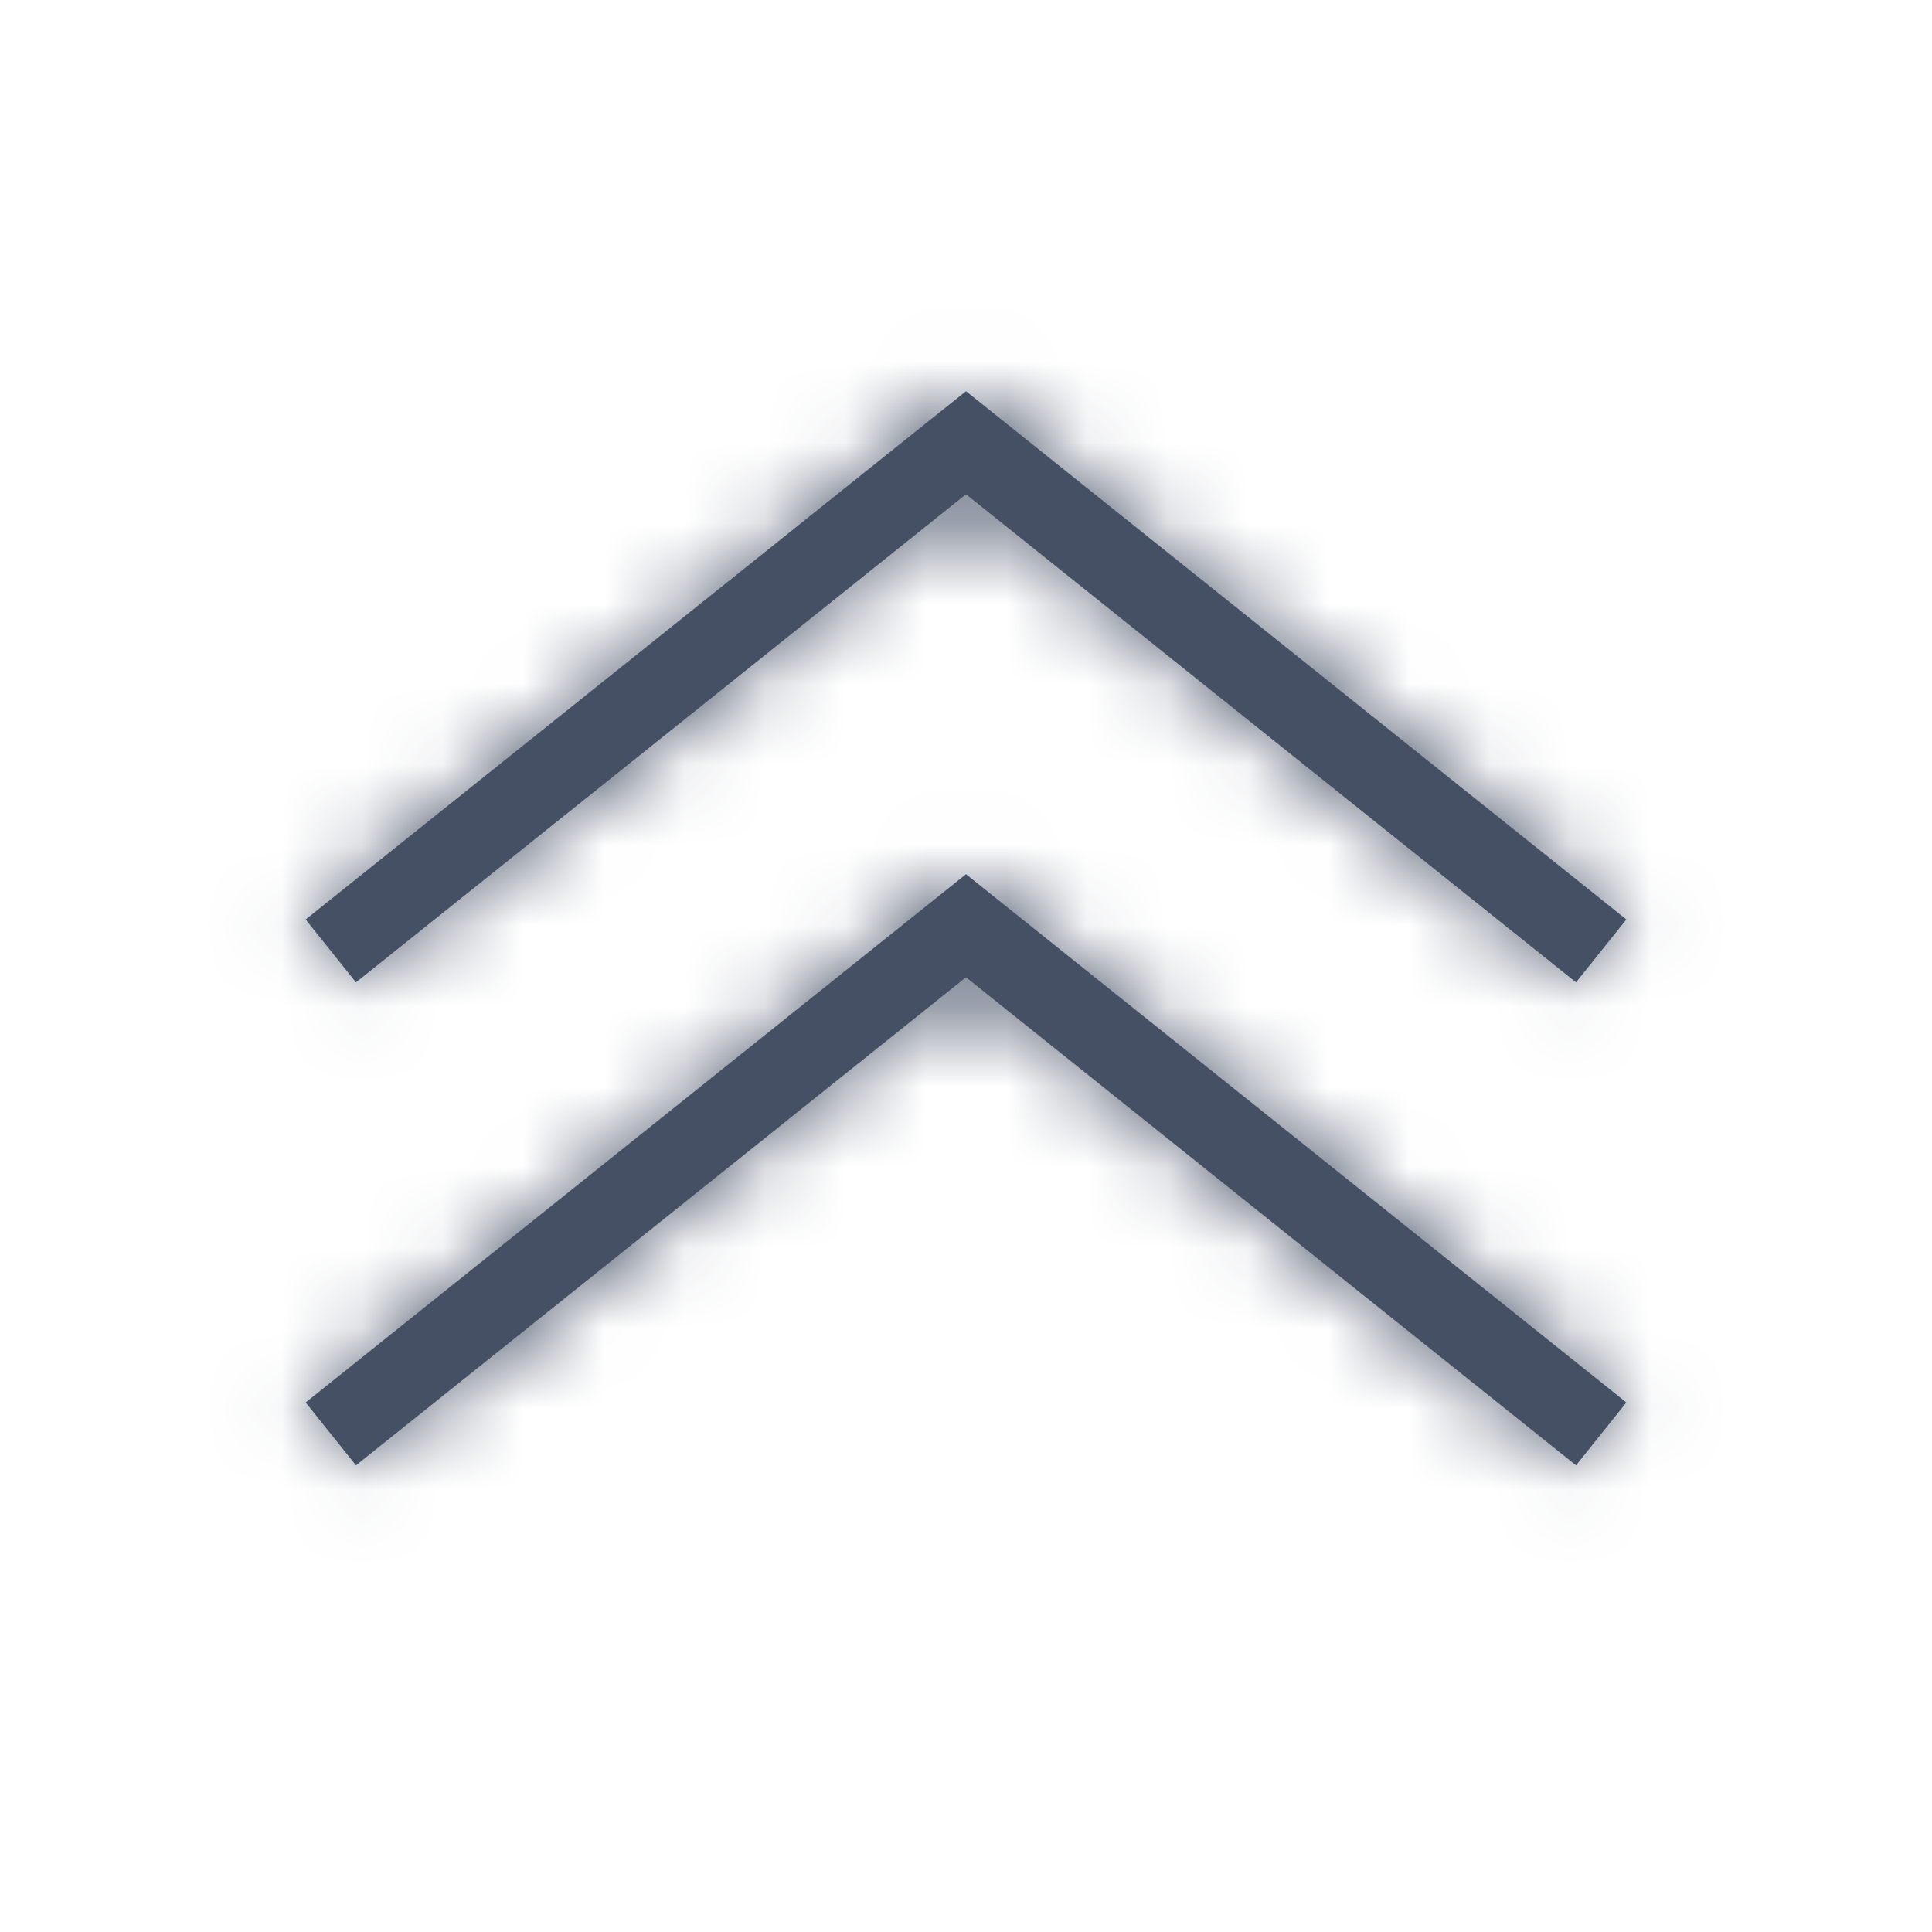<?xml version="1.0" encoding="UTF-8"?>
<svg width="24px" height="24px" viewBox="0 0 24 24" version="1.1" xmlns="http://www.w3.org/2000/svg" xmlns:xlink="http://www.w3.org/1999/xlink">
    <title>AAA973AB-B23B-4801-AF75-107E3DB9B30F@1x</title>
    <defs>
        <path d="M12,10.86 L20.203,17.422 L19.578,18.203 L12,12.14 L4.422,18.203 L3.797,17.422 L12,10.86 Z M12,4.86 L20.203,11.422 L19.578,12.203 L12,6.14 L4.422,12.203 L3.797,11.422 L12,4.86 Z" id="path-1"></path>
    </defs>
    <g id="Symbols" stroke="none" stroke-width="1" fill="none" fill-rule="evenodd">
        <g id="Icons-/-Misc-/-24-/-Rank-2">
            <mask id="mask-2" fill="white">
                <use xlink:href="#path-1"></use>
            </mask>
            <use id="Combined-Shape" fill="#455065" fill-rule="nonzero" xlink:href="#path-1"></use>
            <g id="Group" mask="url(#mask-2)" fill="#455065">
                <g id="Colors-/-307-Gray-Dark">
                    <rect id="Rectangle" x="0" y="0" width="24" height="24"></rect>
                </g>
            </g>
        </g>
    </g>
</svg>